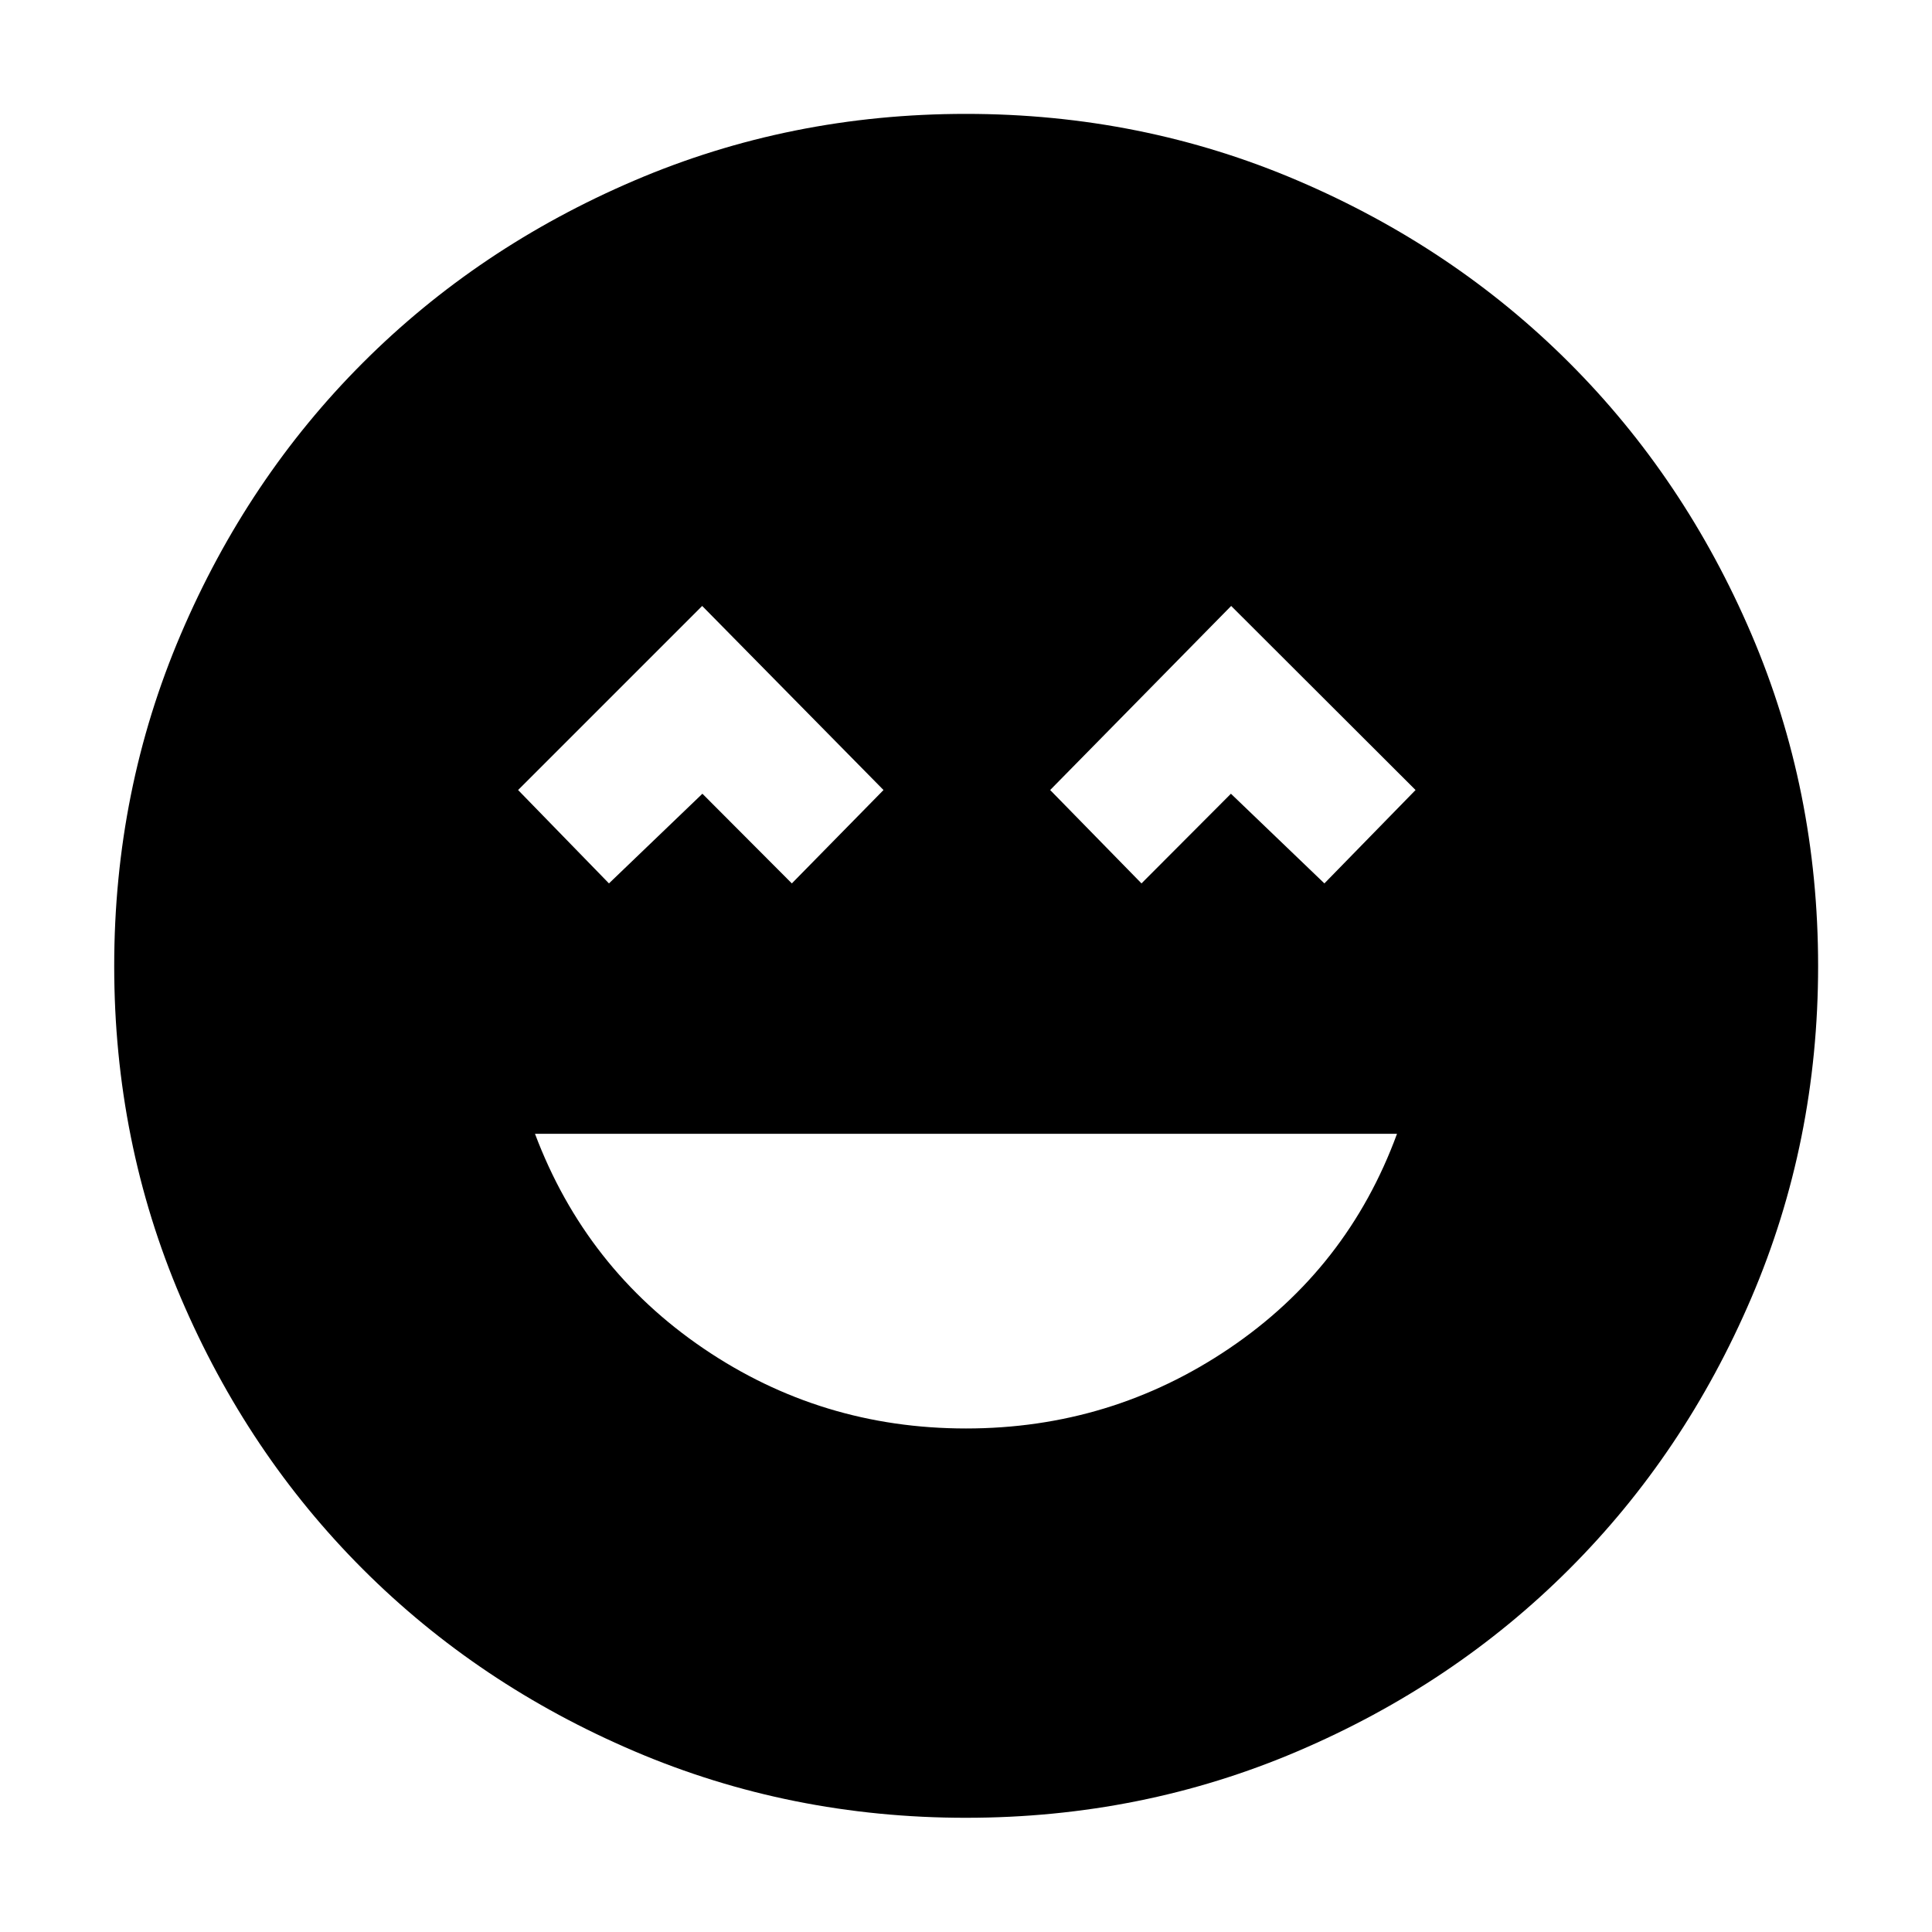 <svg xmlns="http://www.w3.org/2000/svg" height="40" viewBox="0 -960 960 960" width="40"><path d="M480-250.2q71.97 0 130.81-39.78 58.83-39.77 83.36-106.65H265.83q25.19 66.88 83.7 106.65Q408.03-250.2 480-250.2ZM302.59-521.04l46.43-44.56 44.44 44.56 45.55-46.4-90.1-91.47-91.47 91.47 45.15 46.4Zm264.61 0 44.44-44.56 46.44 44.56 45.3-46.4-91.62-91.47-89.94 91.47 45.38 46.4ZM480.02-56.75q-87.36 0-164.85-33.09-77.5-33.08-134.88-90.45-57.37-57.38-90.45-134.86-33.09-77.47-33.09-164.83 0-87.36 33.09-164.85 33.08-77.5 90.43-134.88 57.35-57.39 134.84-90.54 77.48-33.16 164.85-33.16 87.38 0 164.89 33.15 77.52 33.14 134.89 90.5 57.37 57.36 90.52 134.87 33.15 77.5 33.15 164.89 0 87.38-33.16 164.87-33.15 77.5-90.54 134.85-57.38 57.36-134.86 90.44-77.47 33.09-164.83 33.09Z"/></svg>